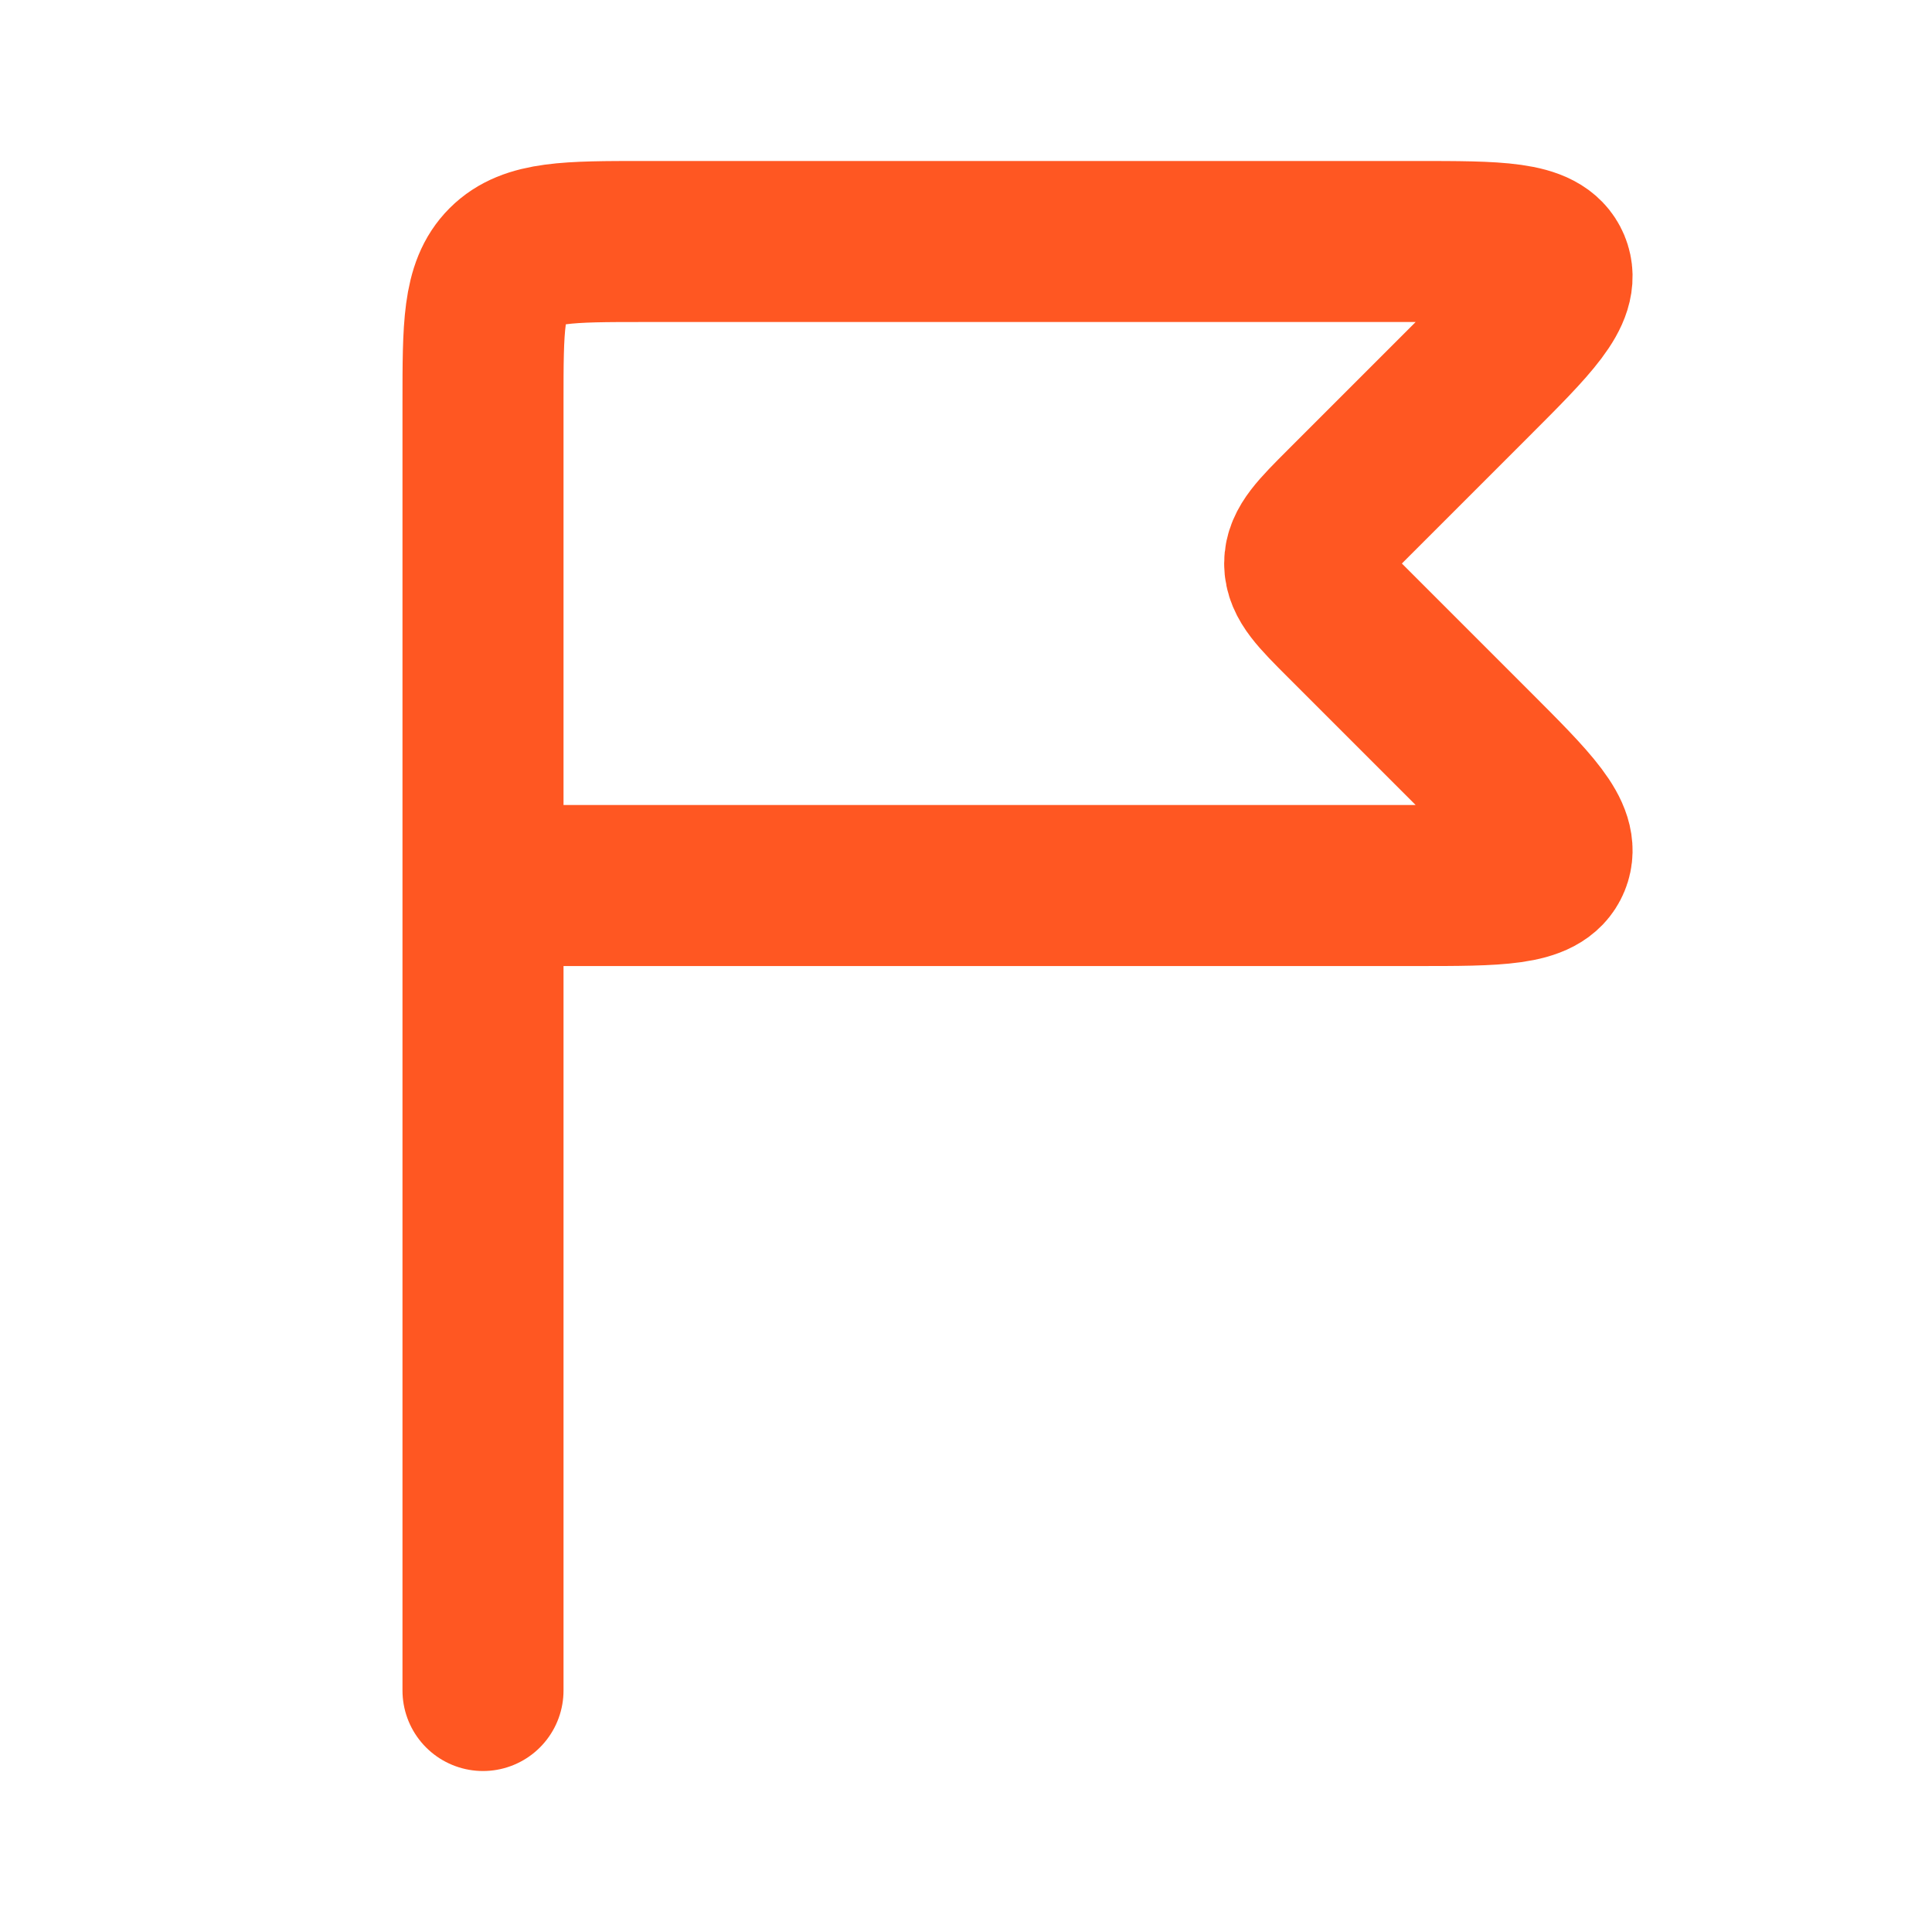 <svg width="20" height="20" viewBox="0 0 20 20" fill="none" xmlns="http://www.w3.org/2000/svg">
<path d="M5 17.5V9.167M5 9.167V4.167C5 3.381 5 2.988 5.244 2.744C5.488 2.5 5.881 2.5 6.667 2.5H14.655C15.511 2.5 15.939 2.5 16.046 2.757C16.152 3.014 15.85 3.317 15.244 3.923L13.923 5.244C13.645 5.522 13.506 5.661 13.506 5.833C13.506 6.006 13.645 6.145 13.923 6.423L15.244 7.744C15.85 8.35 16.152 8.652 16.046 8.909C15.939 9.167 15.511 9.167 14.655 9.167H5Z" stroke="#FF5722" stroke-width="1.667" stroke-linecap="round" stroke-linejoin="round"/>
</svg>
